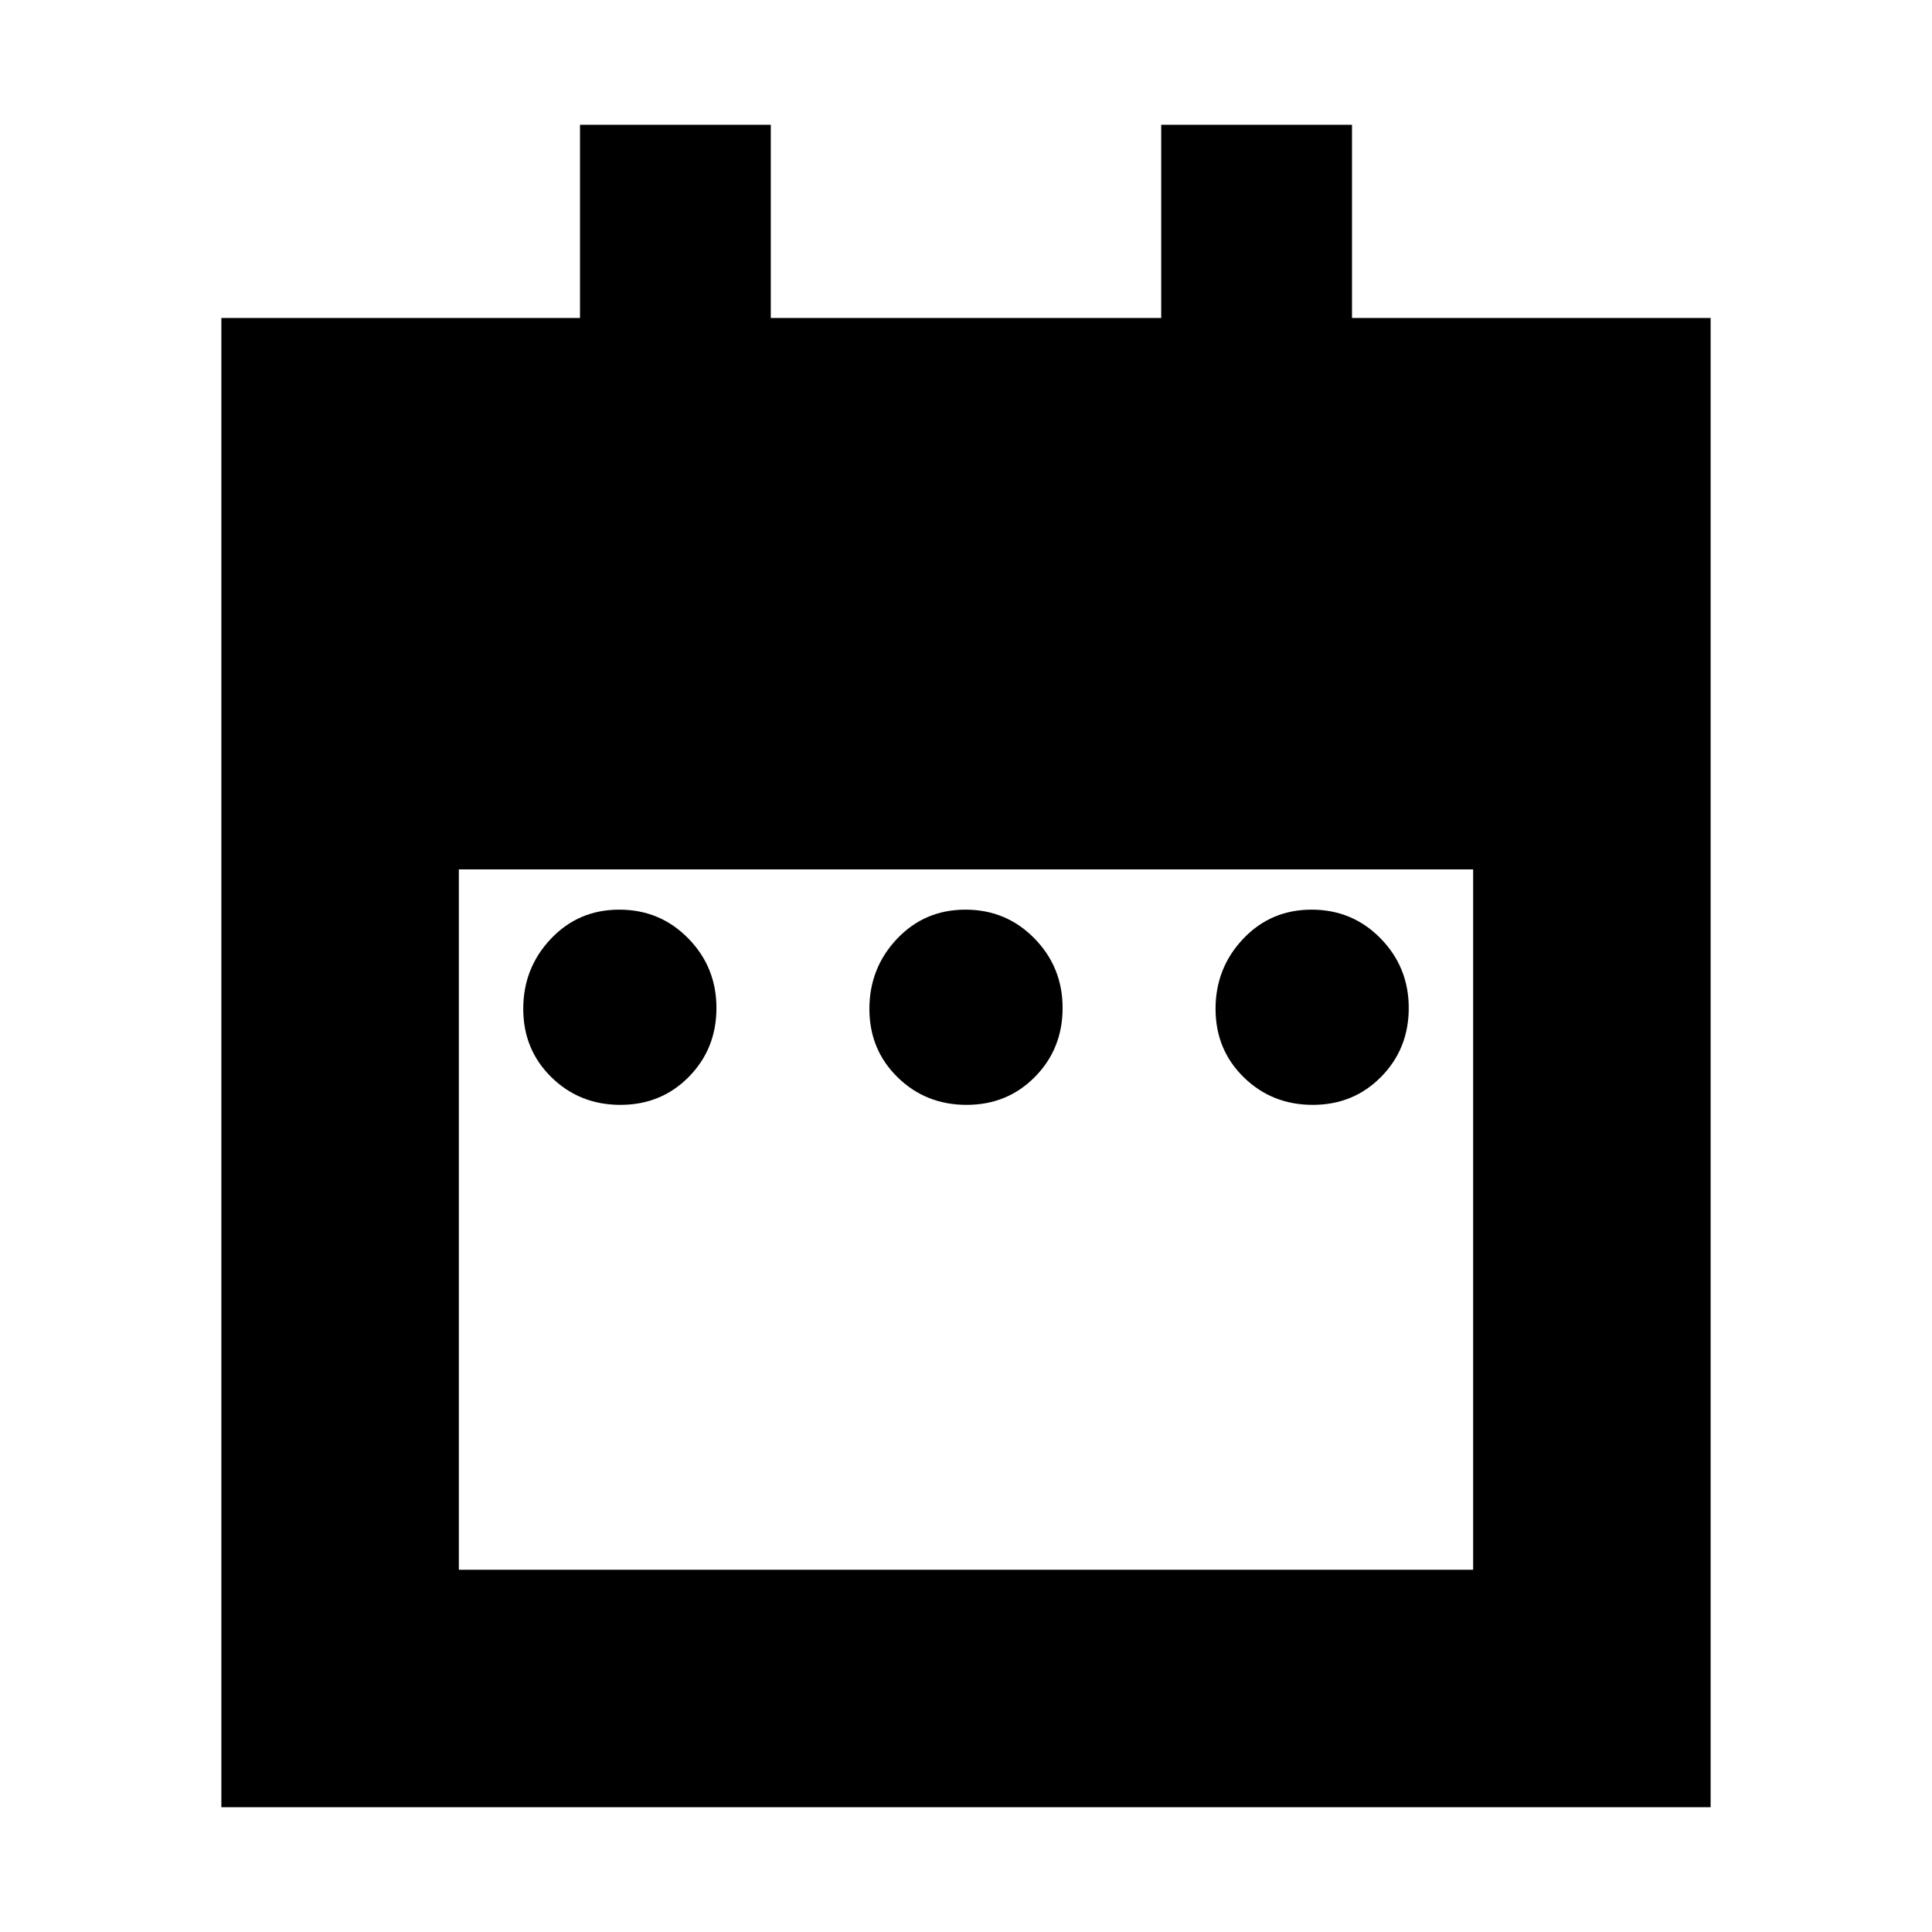 <svg xmlns="http://www.w3.org/2000/svg" height="20" viewBox="0 -960 960 960" width="20"><path d="M308.28-411Q288-411 274-424.72t-14-34q0-20.28 13.72-34.78t34-14.5Q328-508 342-493.71t14 34.57q0 20.28-13.72 34.21t-34 13.93Zm172 0Q460-411 446-424.72t-14-34q0-20.28 13.72-34.78t34-14.5Q500-508 514-493.71t14 34.57q0 20.28-13.72 34.21t-34 13.93Zm172 0Q632-411 618-424.72t-14-34q0-20.28 13.72-34.78t34-14.5Q672-508 686-493.71t14 34.57q0 20.28-13.72 34.21t-34 13.93ZM110-62v-740h178.2v-96H383v96h194v-96h94.8v96H850v740H110Zm118-118h504v-348H228v348Z"/></svg>